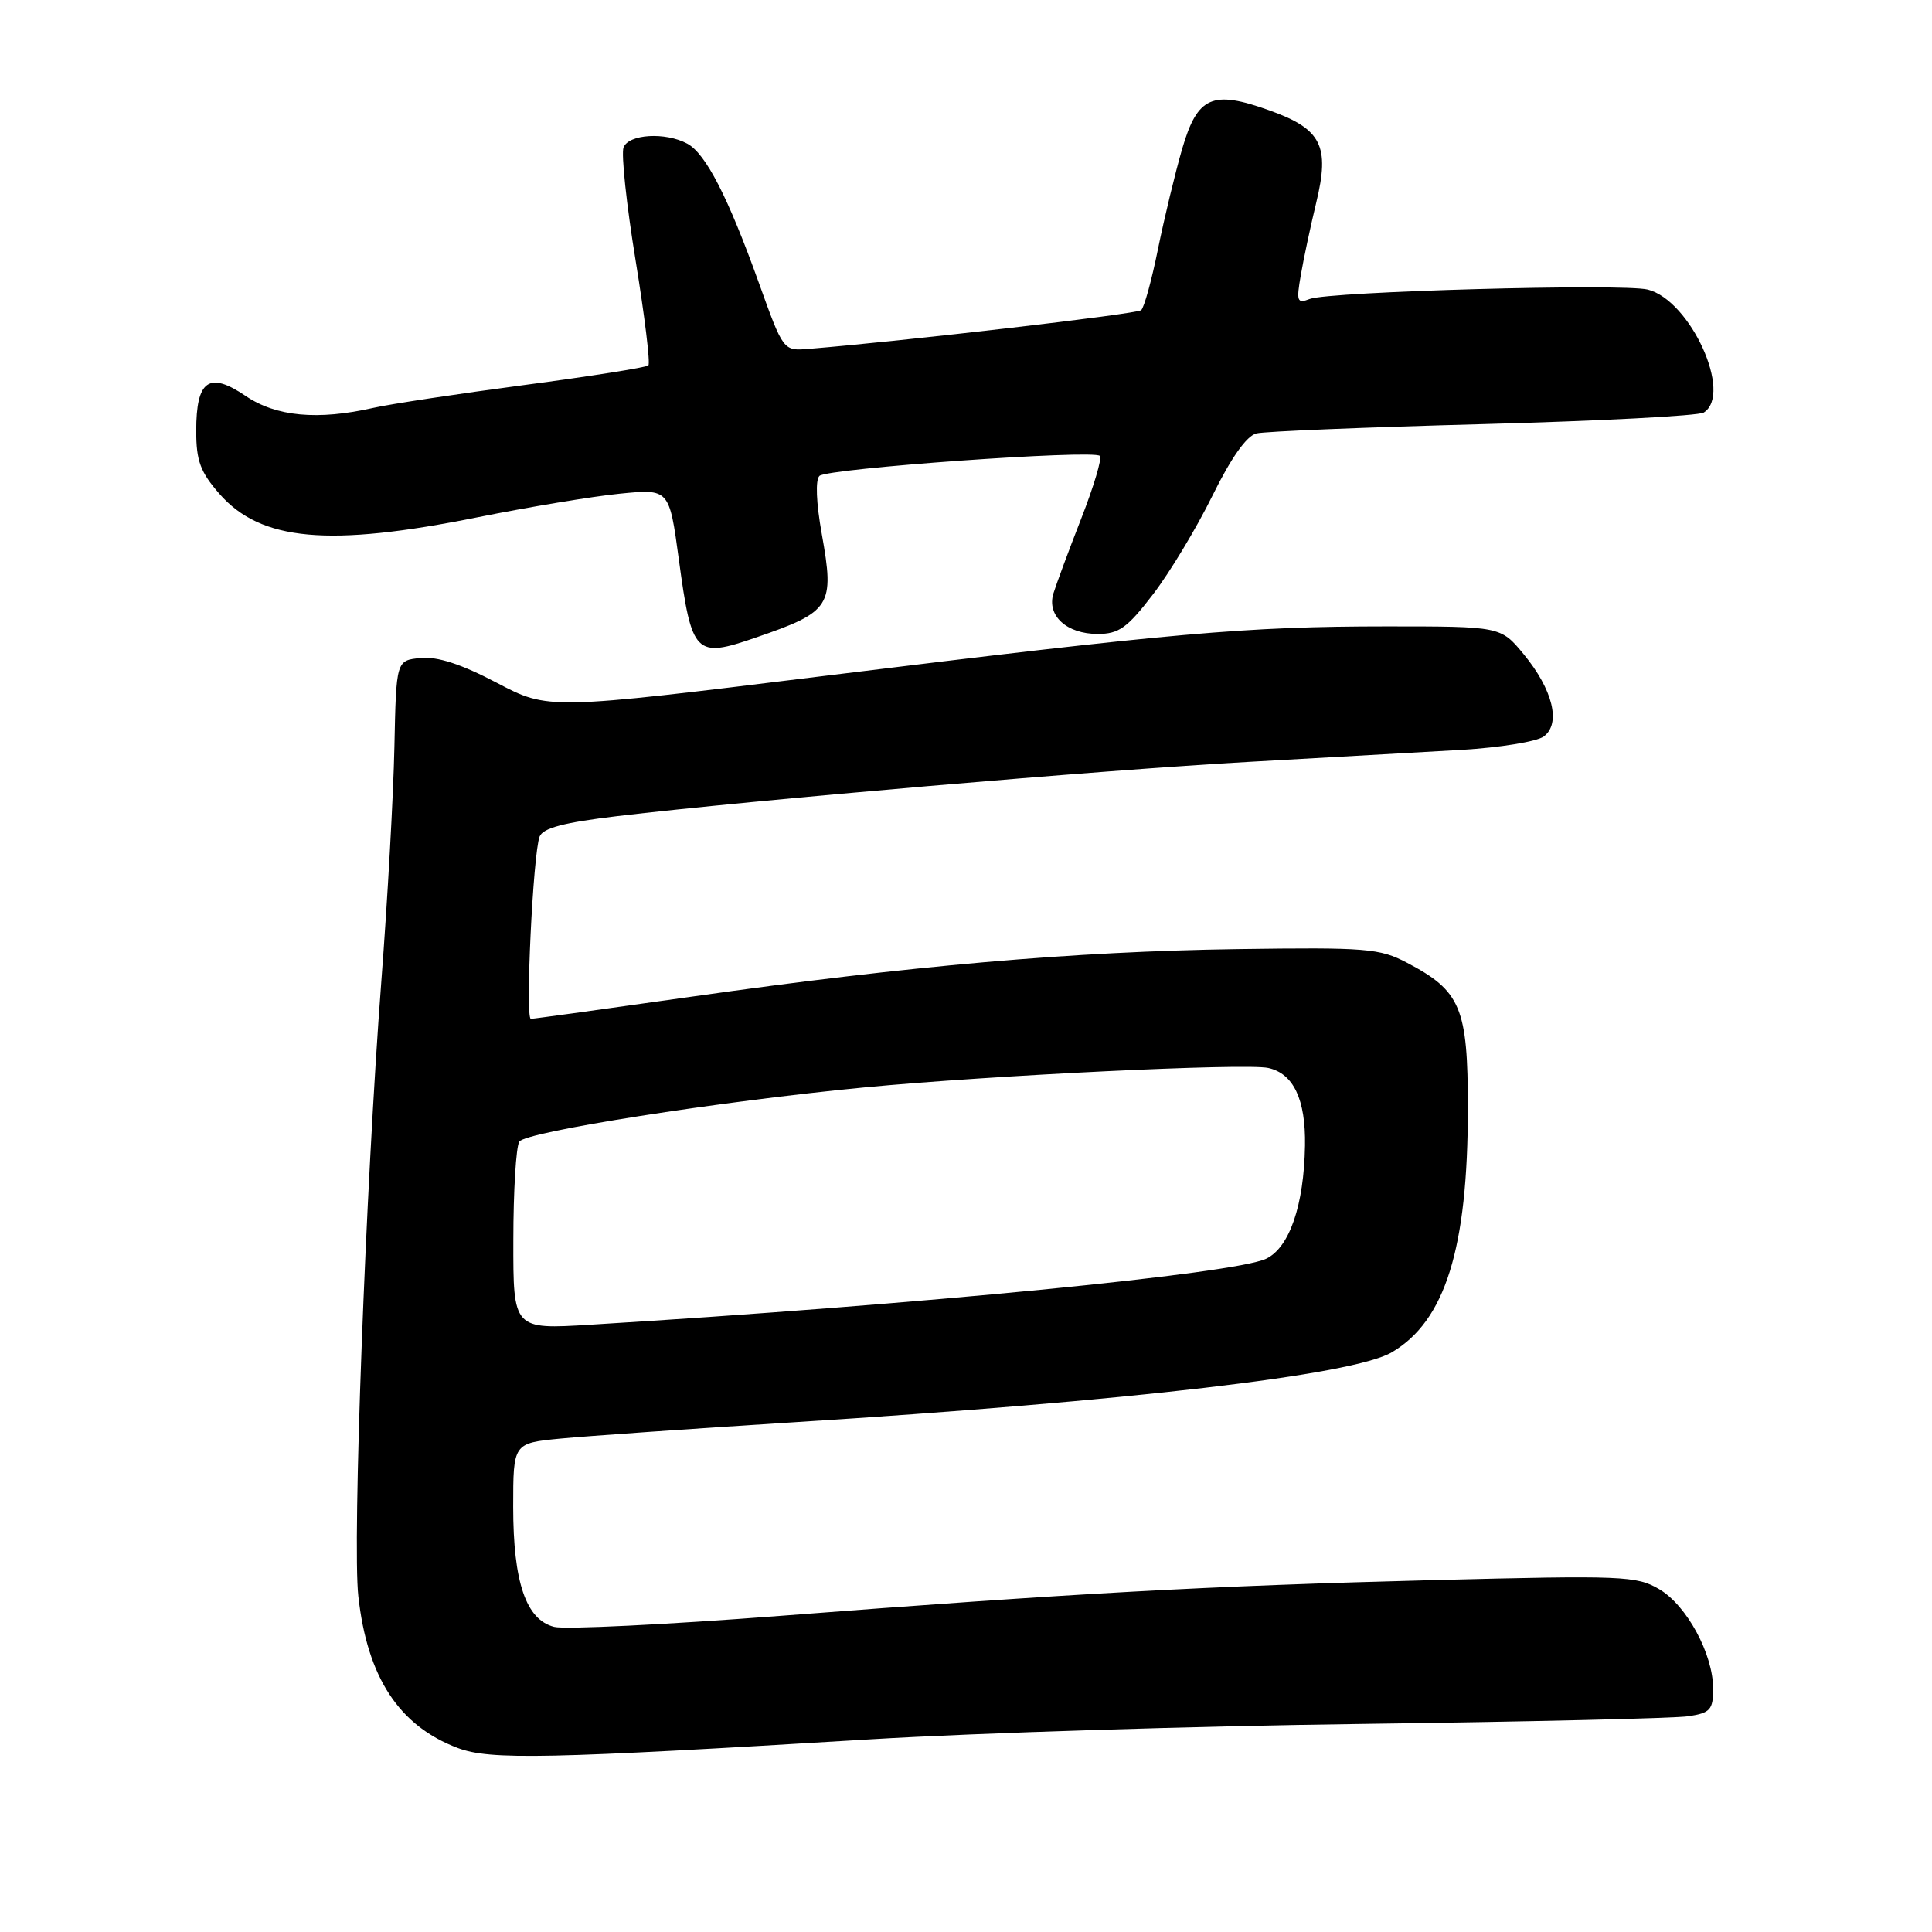 <?xml version="1.0" encoding="UTF-8" standalone="no"?>
<!DOCTYPE svg PUBLIC "-//W3C//DTD SVG 1.1//EN" "http://www.w3.org/Graphics/SVG/1.1/DTD/svg11.dtd" >
<svg xmlns="http://www.w3.org/2000/svg" xmlns:xlink="http://www.w3.org/1999/xlink" version="1.1" viewBox="0 0 256 256">
 <g >
 <path fill="currentColor"
d=" M 115.50 230.46 C 129.25 229.63 158.50 228.71 180.50 228.43 C 202.50 228.14 221.96 227.69 223.75 227.41 C 226.62 226.97 227.00 226.54 227.00 223.77 C 227.00 219.18 223.51 212.73 219.86 210.58 C 216.87 208.81 215.01 208.74 190.09 209.37 C 159.99 210.14 142.32 211.11 103.25 214.12 C 88.26 215.27 74.84 215.93 73.43 215.57 C 69.70 214.63 68.00 209.66 68.00 199.65 C 68.00 191.23 68.00 191.23 74.25 190.62 C 77.69 190.29 91.53 189.32 105.00 188.47 C 149.75 185.65 179.25 182.20 184.40 179.20 C 191.50 175.05 194.50 165.44 194.50 146.83 C 194.50 133.53 193.57 131.31 186.44 127.57 C 182.81 125.66 181.06 125.52 164.00 125.76 C 142.28 126.07 120.47 127.97 91.74 132.05 C 80.32 133.67 70.69 135.00 70.34 135.00 C 69.58 135.00 70.63 113.12 71.50 110.85 C 71.94 109.72 74.70 108.99 81.80 108.14 C 99.44 106.04 146.19 102.02 165.50 100.95 C 175.95 100.37 188.63 99.65 193.68 99.36 C 198.73 99.06 203.62 98.27 204.55 97.59 C 206.87 95.89 205.77 91.39 201.89 86.68 C 198.85 83.00 198.85 83.00 183.68 83.00 C 165.11 83.01 155.54 83.85 109.08 89.58 C 72.67 94.07 72.67 94.07 65.82 90.47 C 61.12 88.00 57.96 86.97 55.74 87.19 C 52.50 87.50 52.50 87.50 52.26 99.00 C 52.13 105.33 51.35 119.28 50.53 130.00 C 48.44 157.49 46.68 204.37 47.48 211.50 C 48.67 222.28 52.88 228.69 60.66 231.62 C 64.95 233.23 72.28 233.08 115.50 230.46 Z  M 100.12 84.49 C 110.14 81.05 110.60 80.32 108.89 70.75 C 108.15 66.63 108.03 63.59 108.58 63.06 C 109.62 62.07 144.88 59.55 145.74 60.41 C 146.05 60.71 144.93 64.46 143.26 68.73 C 141.59 73.00 139.94 77.47 139.58 78.64 C 138.69 81.58 141.34 84.00 145.45 84.00 C 148.26 84.00 149.36 83.21 152.78 78.75 C 155.00 75.86 158.53 69.99 160.64 65.71 C 163.14 60.64 165.18 57.75 166.49 57.43 C 167.60 57.16 181.10 56.61 196.50 56.20 C 211.90 55.79 225.06 55.10 225.75 54.67 C 229.65 52.22 223.99 39.79 218.34 38.37 C 215.03 37.54 176.15 38.62 173.56 39.61 C 171.87 40.26 171.75 39.96 172.37 36.42 C 172.74 34.26 173.66 29.95 174.41 26.84 C 176.23 19.32 175.11 17.10 168.25 14.64 C 160.63 11.90 158.68 12.75 156.64 19.73 C 155.72 22.90 154.28 28.87 153.44 32.99 C 152.61 37.10 151.61 40.75 151.21 41.10 C 150.63 41.61 120.05 45.17 107.14 46.23 C 103.79 46.50 103.79 46.50 100.56 37.50 C 96.46 26.08 93.51 20.34 91.06 19.03 C 88.15 17.47 83.30 17.77 82.62 19.54 C 82.30 20.39 83.01 27.12 84.22 34.51 C 85.42 41.89 86.19 48.15 85.91 48.42 C 85.64 48.69 78.24 49.86 69.46 51.02 C 60.68 52.18 51.70 53.54 49.50 54.04 C 42.10 55.72 36.59 55.21 32.54 52.46 C 27.69 49.17 26.00 50.37 26.00 57.09 C 26.00 61.07 26.55 62.55 29.08 65.44 C 34.57 71.70 43.56 72.51 63.28 68.54 C 70.00 67.19 78.47 65.78 82.09 65.42 C 88.68 64.76 88.68 64.76 89.95 74.13 C 91.66 86.77 92.13 87.25 100.12 84.49 Z  M 68.02 164.33 C 68.02 157.82 68.38 151.94 68.81 151.27 C 69.64 149.96 95.34 145.93 114.50 144.09 C 131.35 142.48 165.05 140.85 168.05 141.51 C 171.40 142.25 173.02 145.68 172.92 151.80 C 172.78 159.72 170.86 165.31 167.77 166.79 C 163.58 168.79 121.94 172.86 78.25 175.53 C 68.00 176.16 68.00 176.16 68.02 164.33 Z "/>
</g>
</svg>